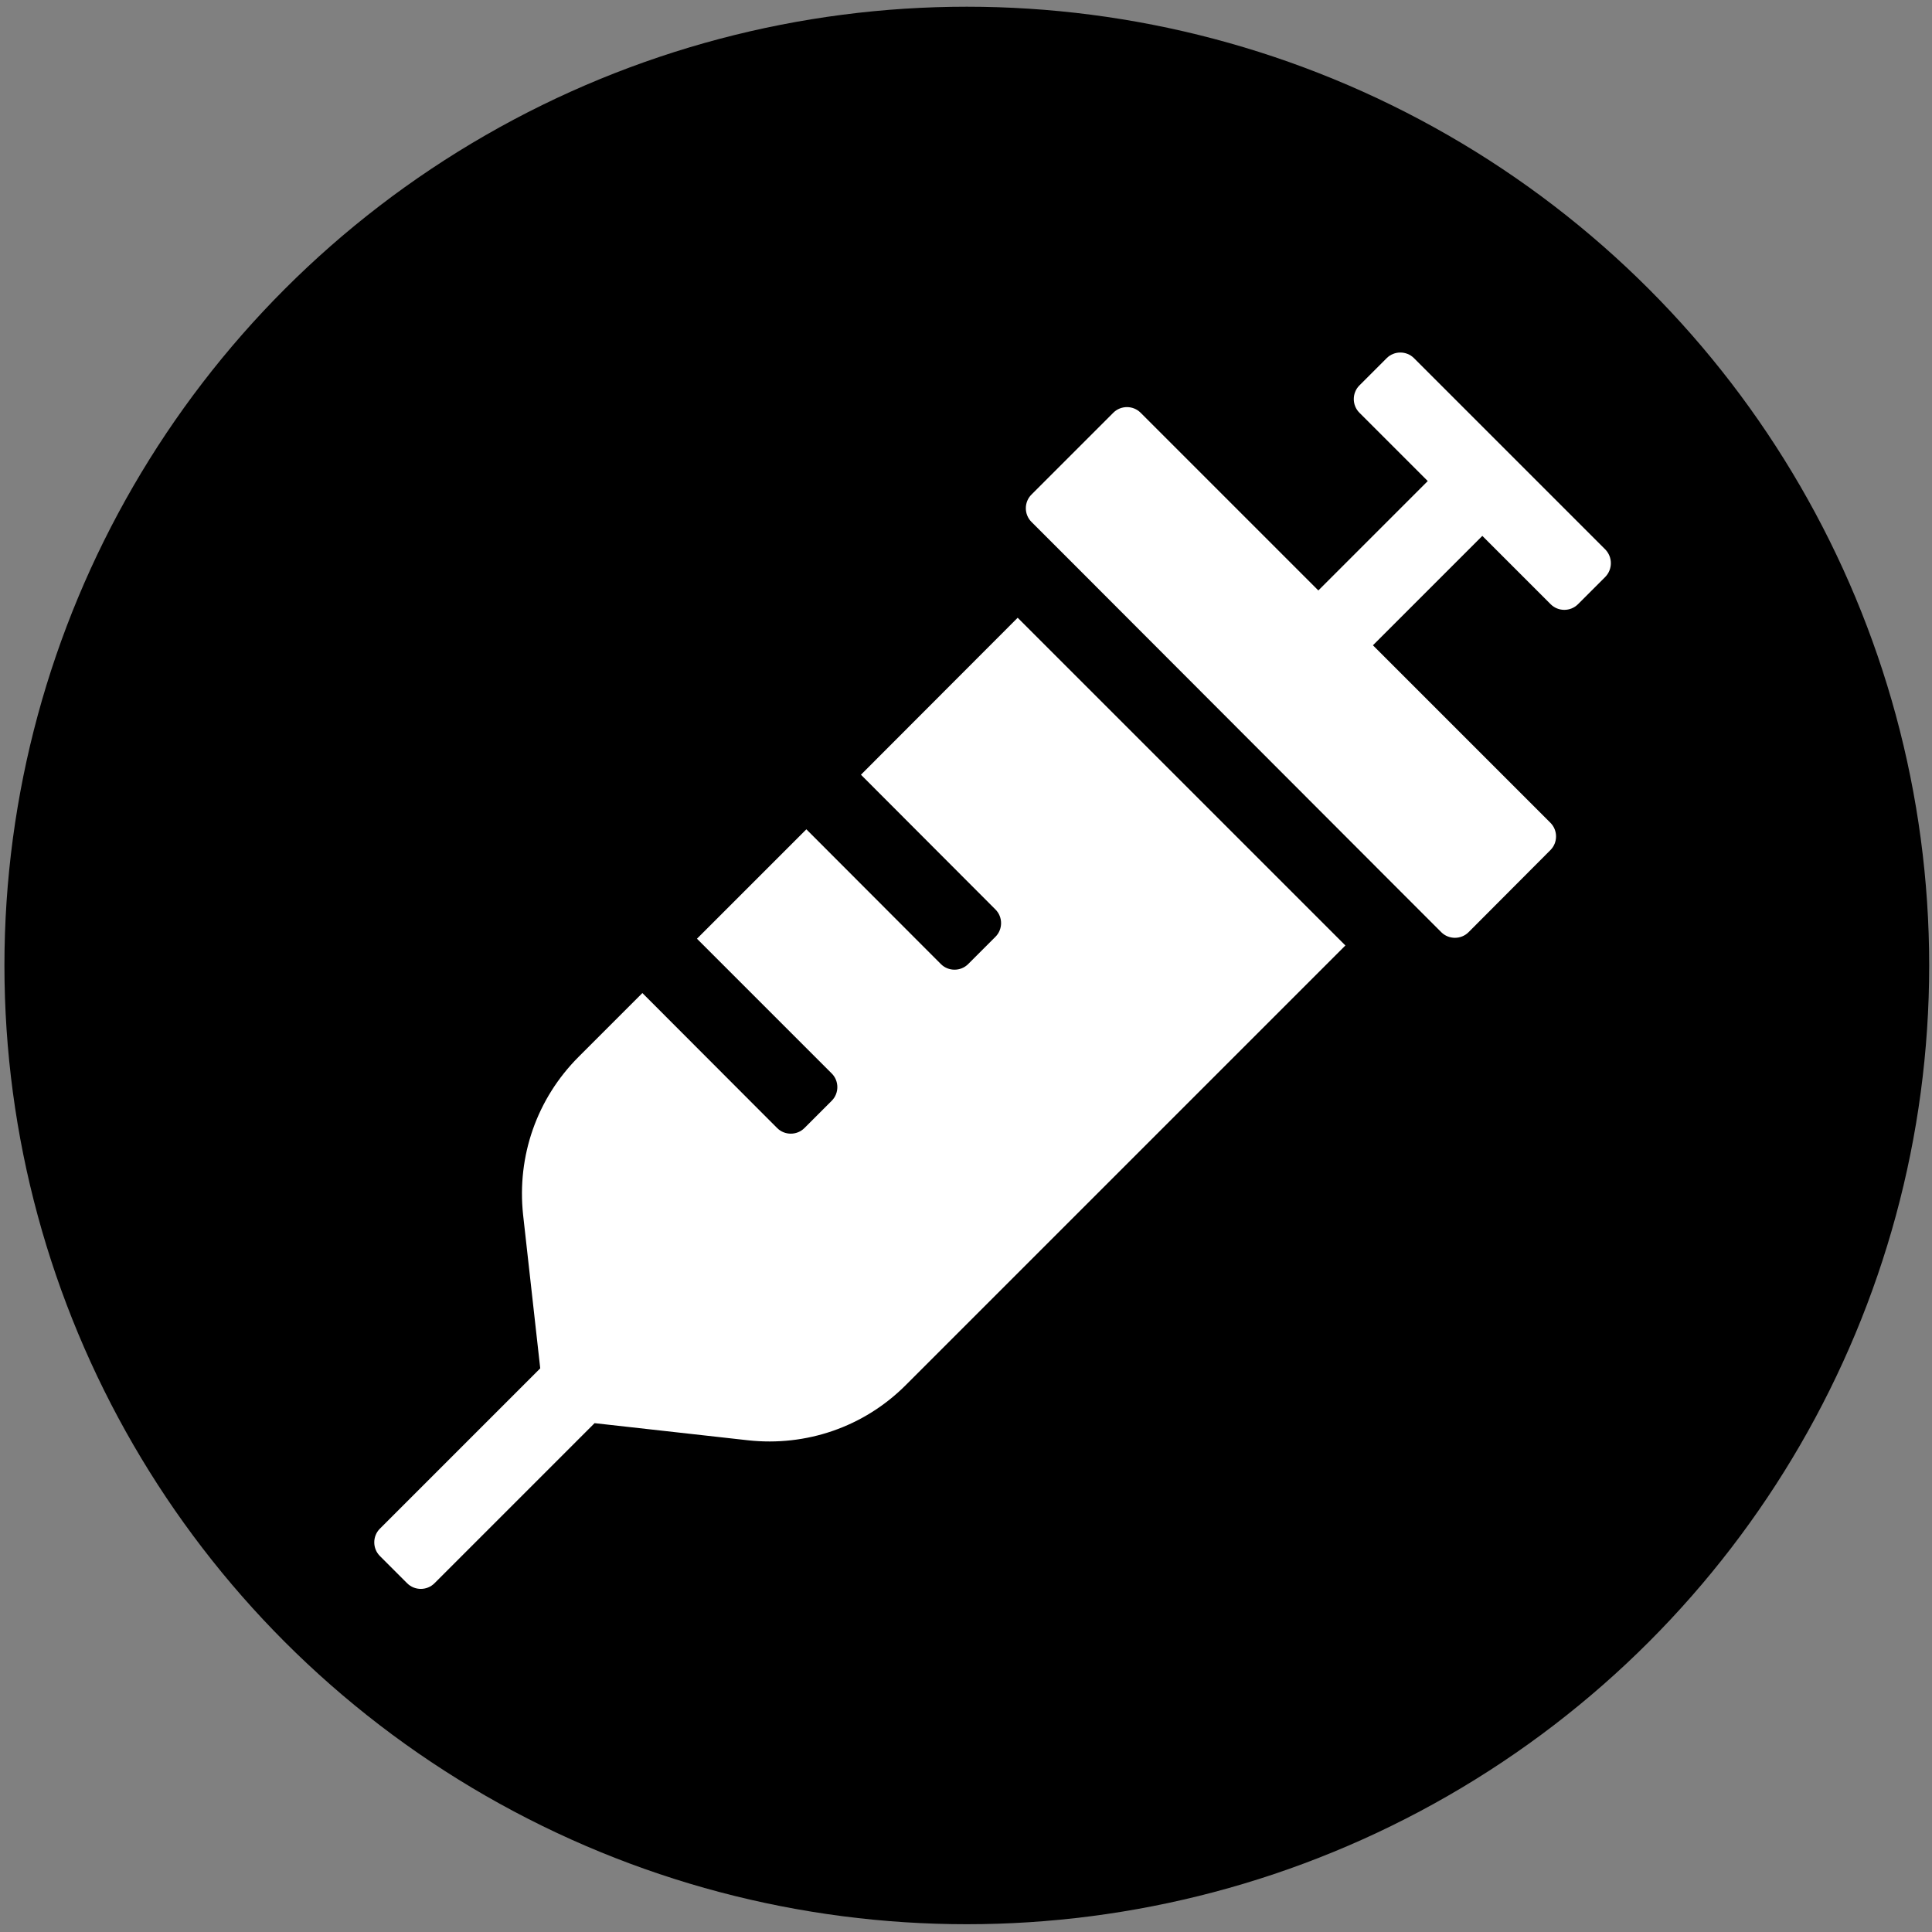 <svg width="800" height="800" xmlns="http://www.w3.org/2000/svg" class="svg-inline--fa fa-syringe">

 <rect width="100%" height="100%" fill="#808080" stroke="none"/>

 <g>
  <title>background</title>
  <rect fill="none" id="canvas_background" height="602" width="802" y="-1" x="-1"/>
 </g>
 <g>
  <title>Layer 1</title>
  <ellipse ry="397" rx="398.5" id="svg_3" cy="399.781" cx="400.335" stroke-width="1.5" fill="#000"/>
  <g id="svg_1">
   <path id="svg_2" d="m356.5,320.8l55.7,55.8c3.1,3.1 3.1,8.2 0,11.3l-11.3,11.3c-3.1,3.1 -8.2,3.1 -11.3,0l-55.7,-55.8l-45.3,45.3l55.8,55.8c3.1,3.1 3.1,8.2 0,11.3l-11.3,11.3c-3.1,3.1 -8.2,3.1 -11.3,0l-55.8,-55.9l-26.4,26.4c-17.3,17.3 -25.6,41.1 -23,65.4l7.1,63.6l-66.4,66.4c-3.1,3.1 -3.1,8.2 0,11.3l11.3,11.3c3.1,3.1 8.2,3.1 11.3,0l66.3,-66.3l63.6,7.1c23.9,2.6 47.9,-5.4 65.4,-23l181.9,-181.9l-135.7,-135.7l-64.9,65zm308.2,-93.3l-79.2,-79.2c-3.1,-3.1 -8.2,-3.1 -11.3,0l-11.3,11.3c-3.1,3.1 -3.1,8.2 0,11.3l28.3,28.3l-45.3,45.3l-56.6,-56.6l-17,-17c-3.1,-3.1 -8.2,-3.1 -11.3,0l-33.9,33.9c-3.1,3.1 -3.1,8.2 0,11.3l17,17l135.7,135.9l17,17c3.1,3.1 8.2,3.1 11.3,0l33.9,-34c3.1,-3.1 3.1,-8.2 0,-11.3l-73.5,-73.5l45.3,-45.3l28.3,28.3c3.1,3.1 8.2,3.1 11.3,0l11.3,-11.3c3.1,-3.2 3.1,-8.2 0,-11.4z" fill="#fff"/>
  </g>
 </g>
</svg>

